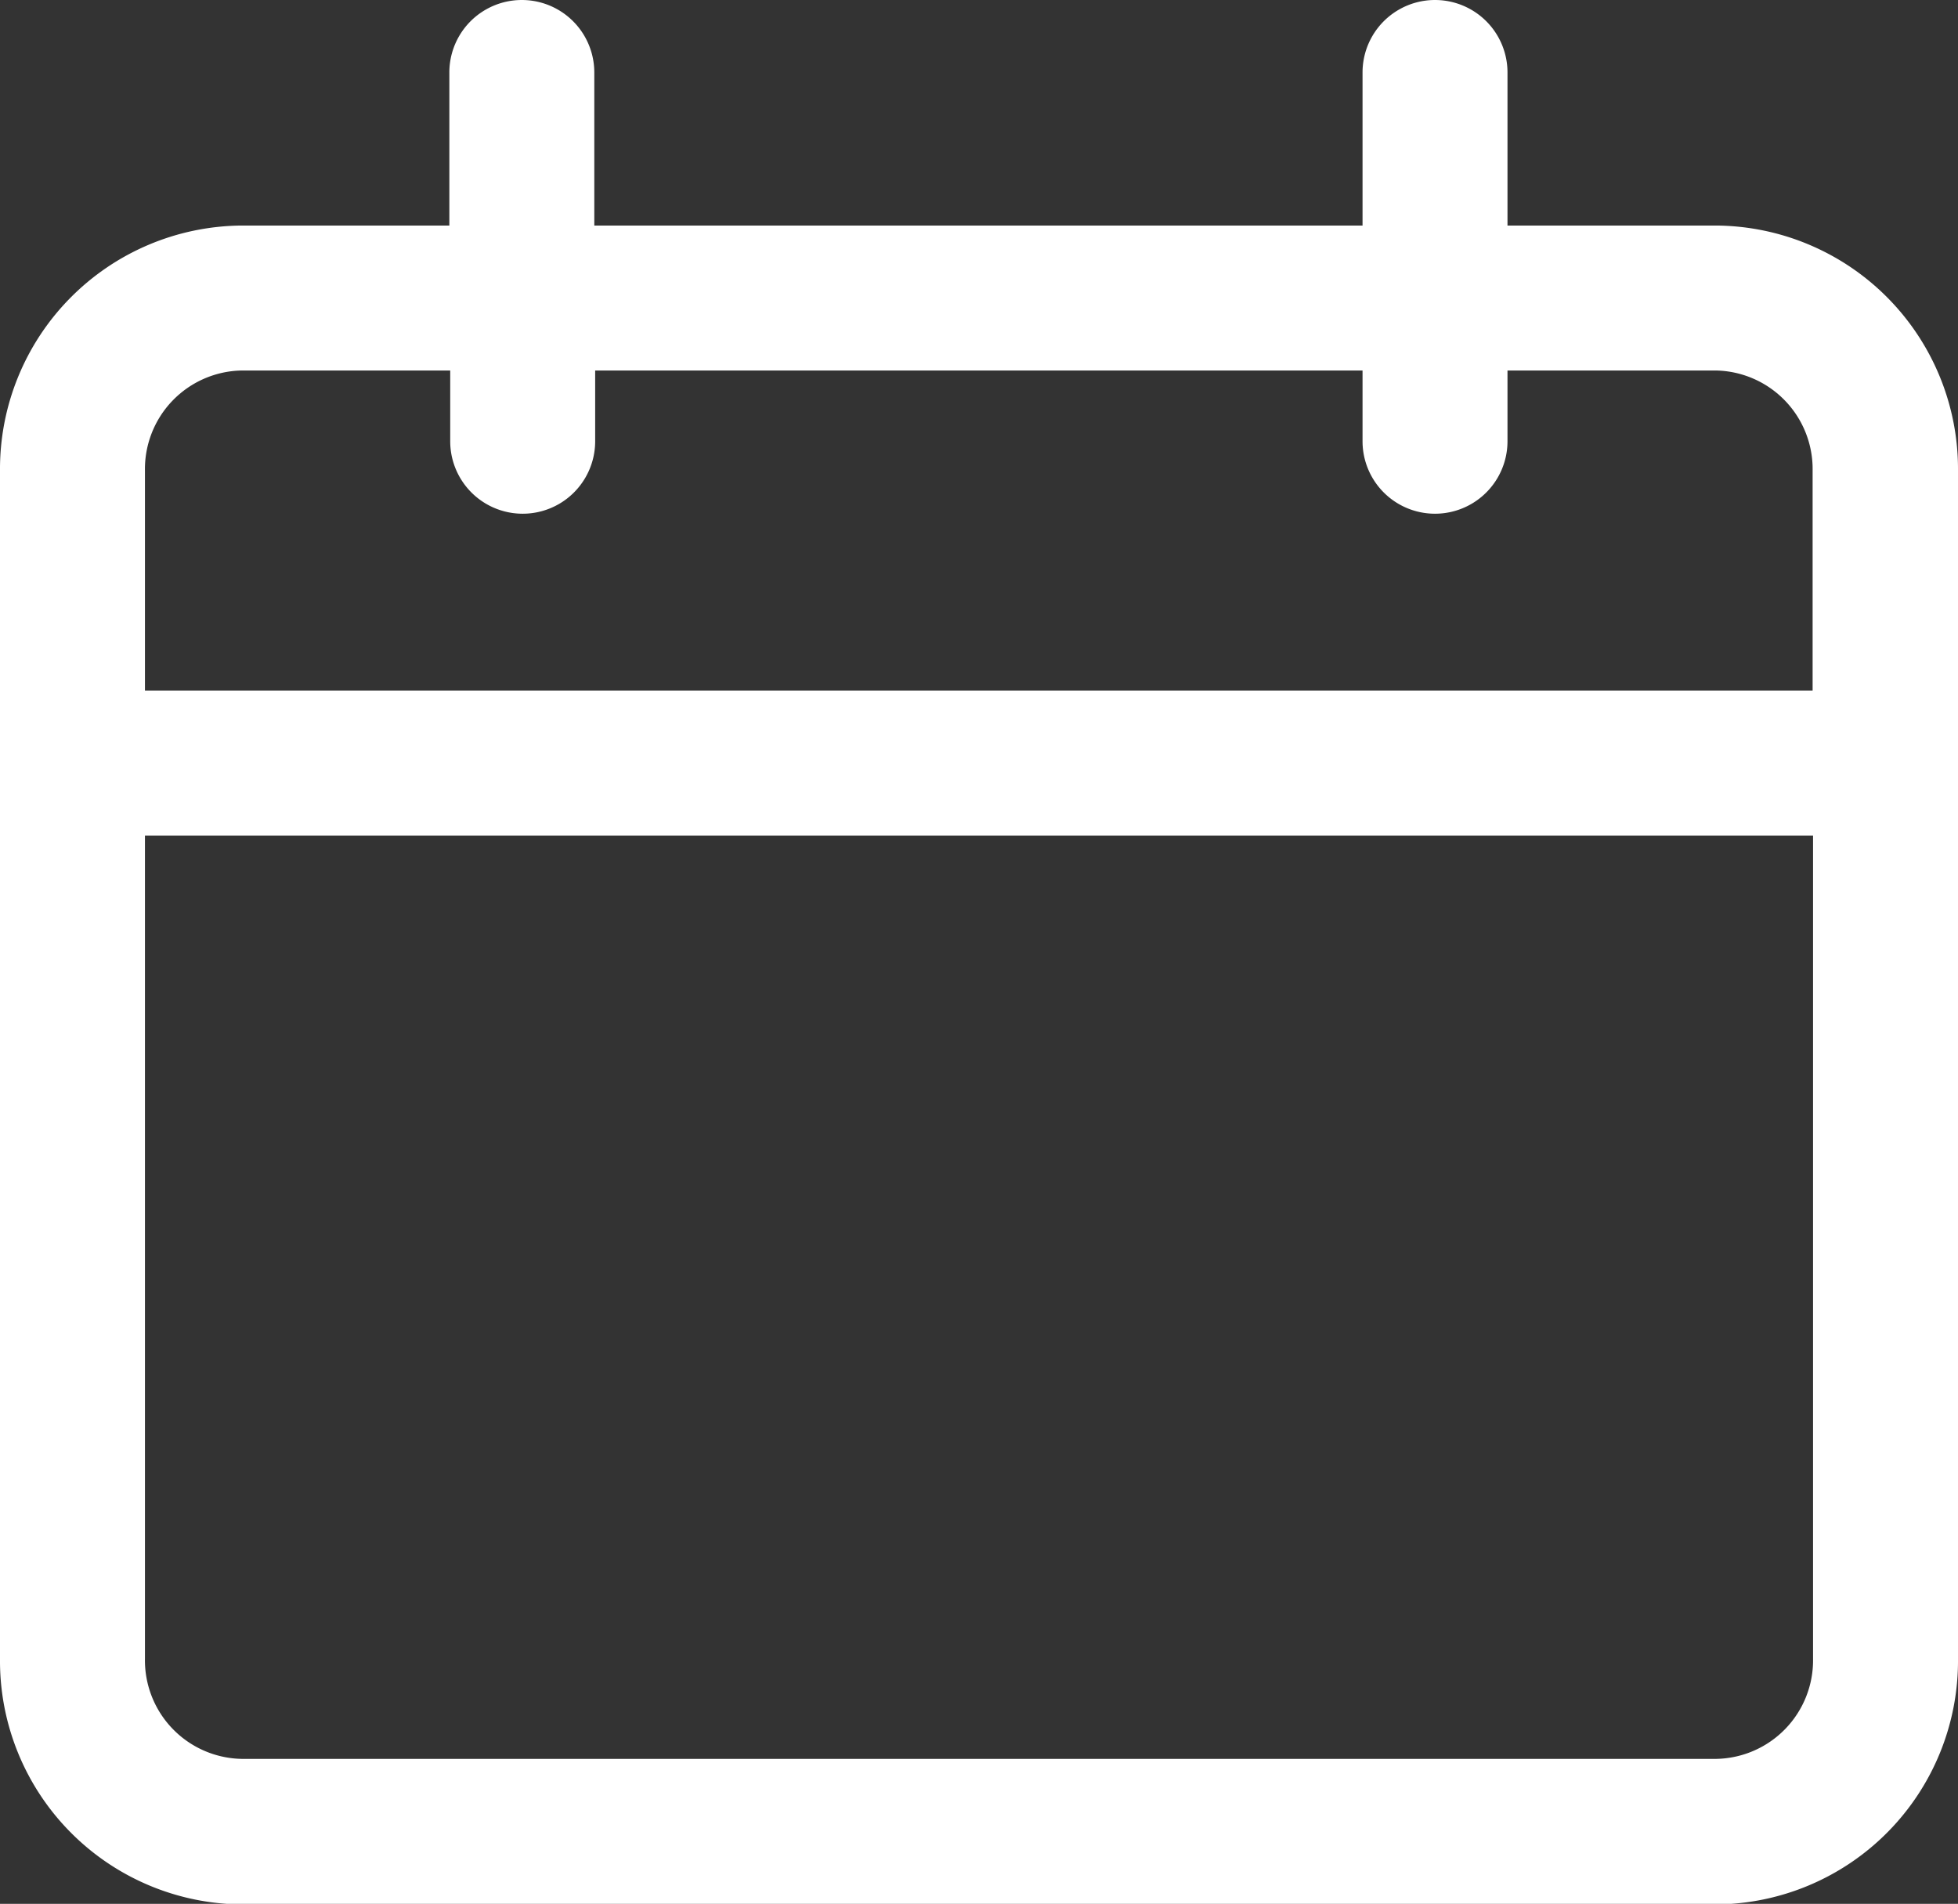 <svg xmlns="http://www.w3.org/2000/svg" width="135.08" height="131.34" viewBox="0 0 135.08 131.34"><rect x="0" y="0" width="135.08" height="131.34" fill="#333333" stroke="none"/><path d="M118.42,15.56H104V5A5,5,0,0,0,94,5V15.56h-53V5a5,5,0,0,0-10,0V15.56H16.66A16.8,16.8,0,0,0,0,32.47v82a16.8,16.8,0,0,0,16.66,16.91H118.42a16.8,16.8,0,0,0,16.66-16.91v-82A16.8,16.8,0,0,0,118.42,15.56Zm-101.76,10h14.4v4.88a5,5,0,1,0,10,0V25.56H94v4.88a5,5,0,1,0,10,0V25.56h14.39a6.8,6.8,0,0,1,6.66,6.91V47.64H10V32.47A6.8,6.8,0,0,1,16.66,25.56Zm101.76,95.78H16.66A6.8,6.8,0,0,1,10,114.43V57.64H125.08v56.79A6.8,6.8,0,0,1,118.42,121.34Z" fill="#fff"/></svg>
